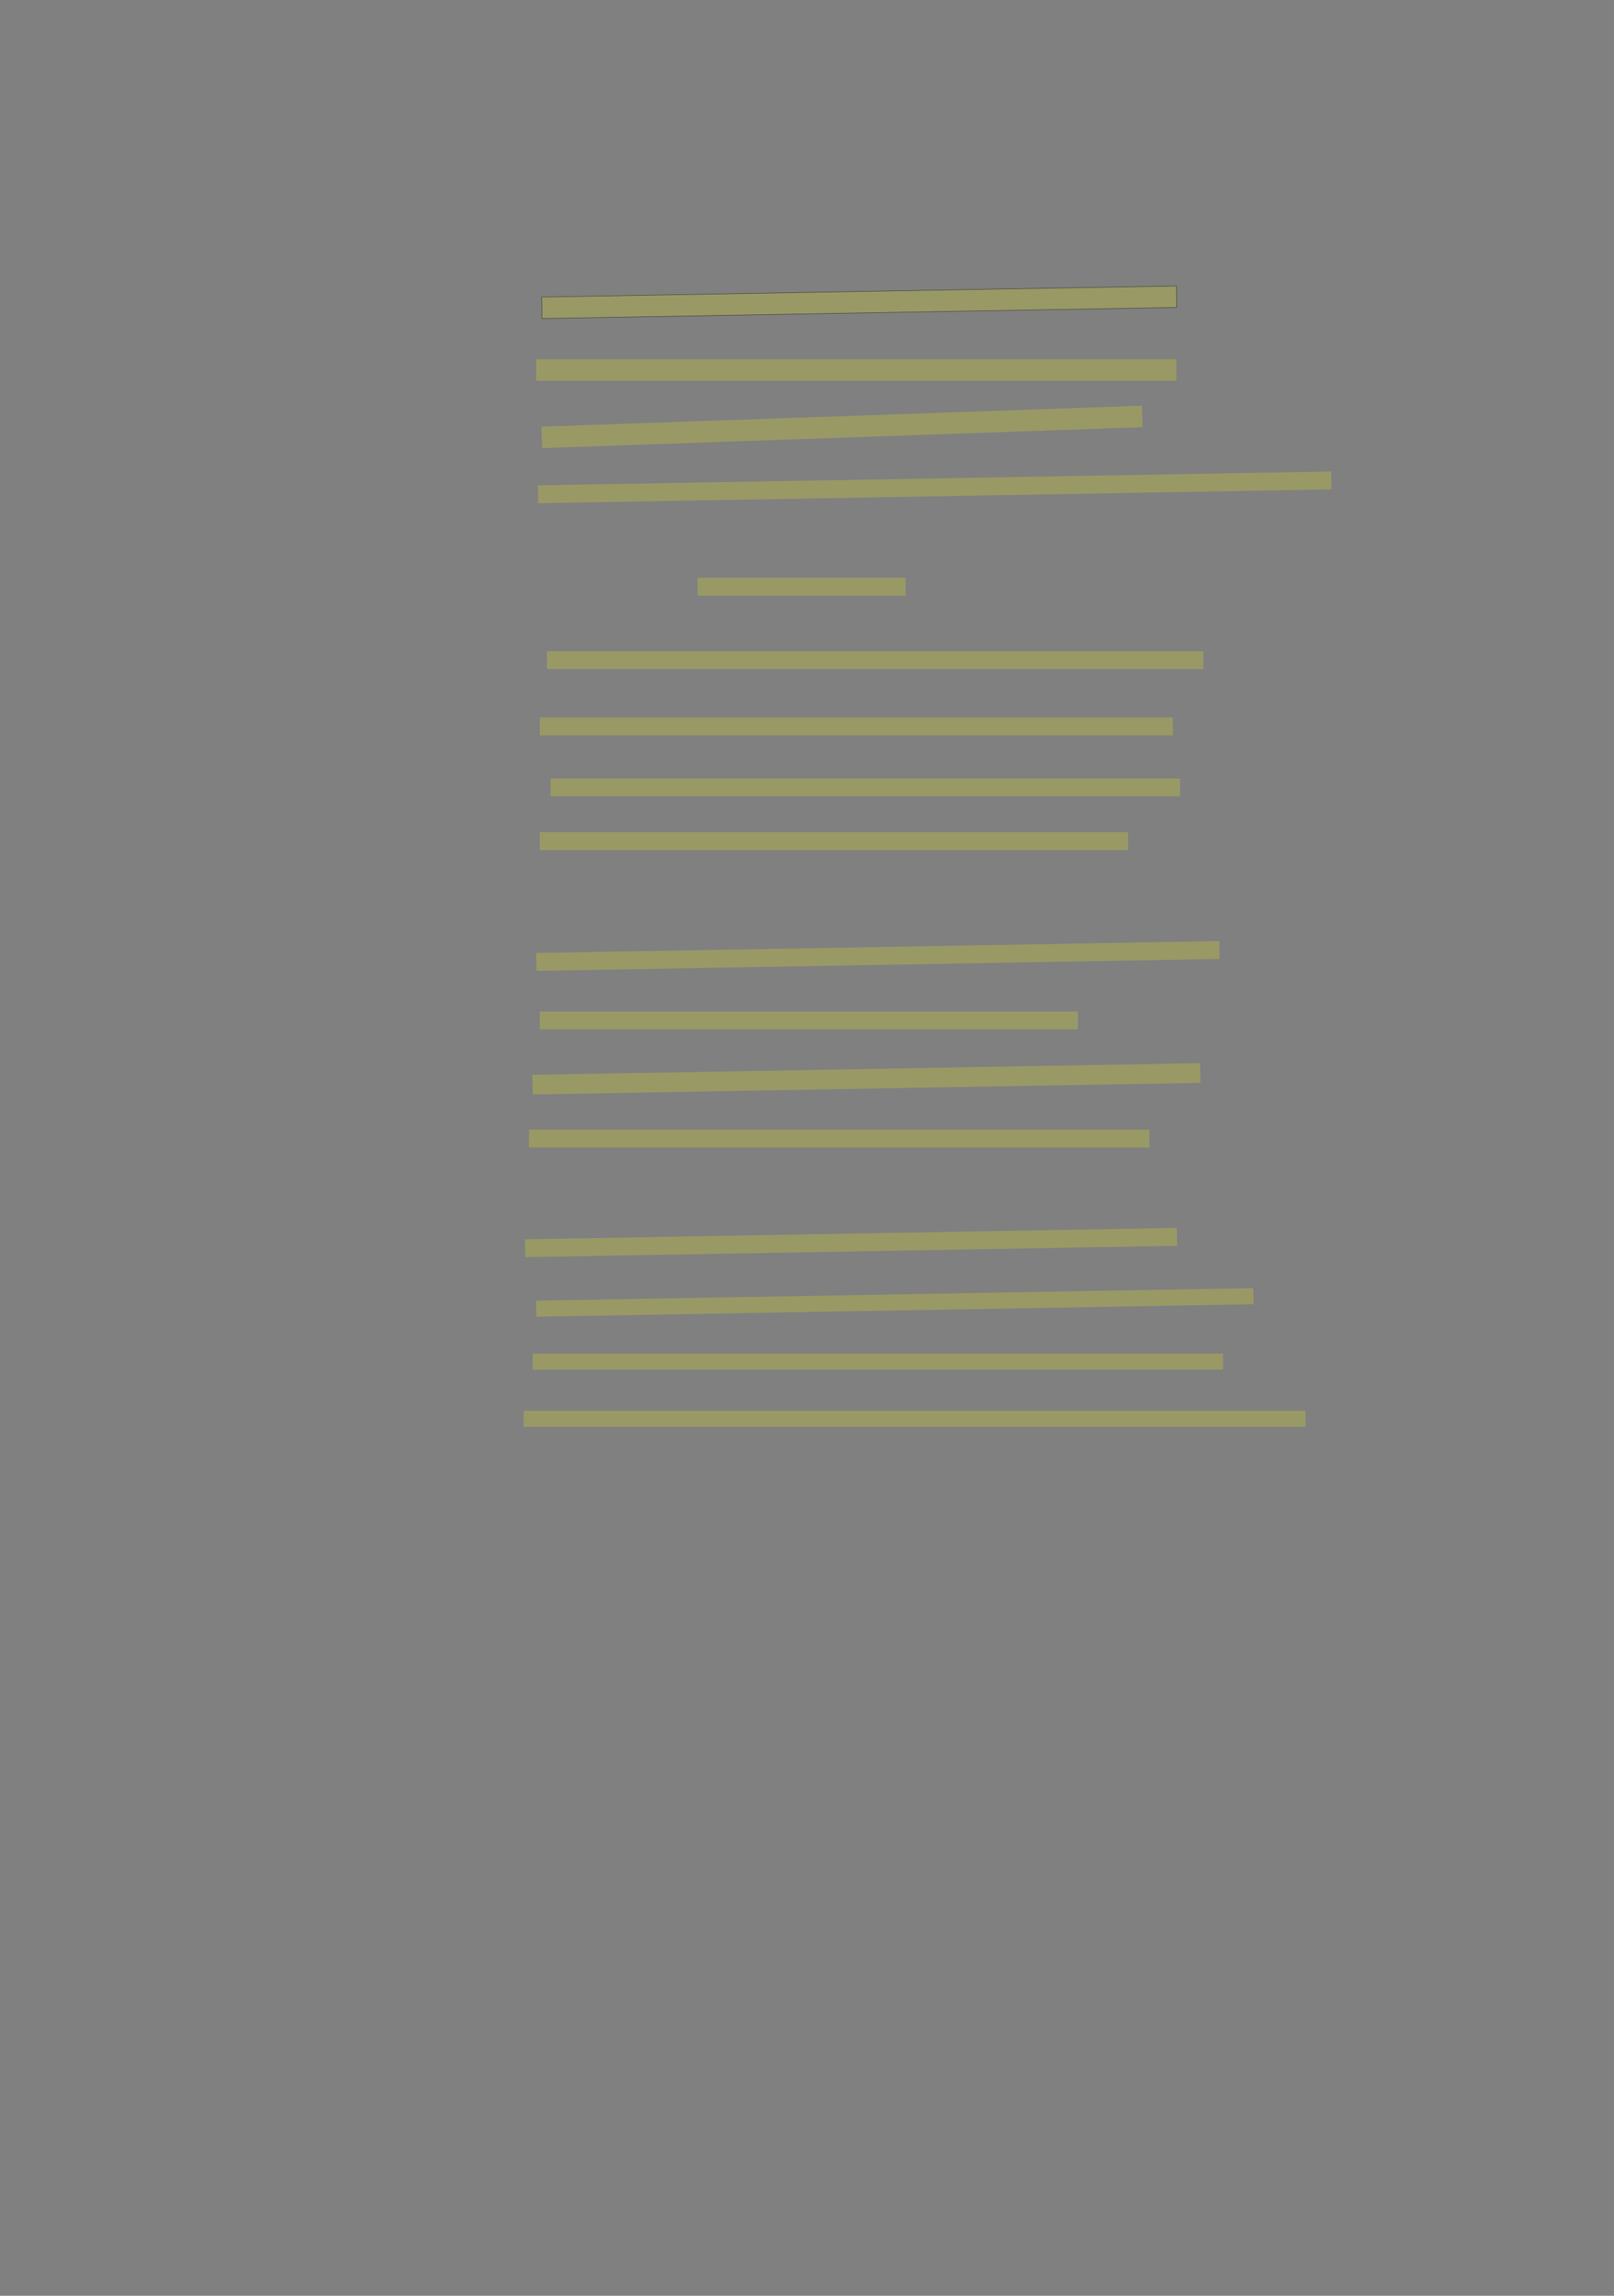 <?xml version="1.0" encoding="UTF-8" standalone="no"?><svg xmlns="http://www.w3.org/2000/svg" xmlns:xlink="http://www.w3.org/1999/xlink" height="4268" width="3000">
 <rect width="100%" height="100%" fill="#808080" stroke="none"/>
 <g>
  <title>Layer 1</title>
  <rect class=" imageannotationLine imageannotationLinked" fill="#FFFF00" fill-opacity="0.2" height="39.896" id="svg_2" stroke="#000000" stroke-opacity="0.5" transform="rotate(-1 1597.04 561.882)" width="1179.739" x="1007.17" xlink:href="#la" y="541.934"/>
  <rect class=" imageannotationLine imageannotationLinked" fill="#FFFF00" fill-opacity="0.2" height="39.896" id="svg_4" stroke="#000000" stroke-dasharray="null" stroke-linecap="null" stroke-linejoin="null" stroke-opacity="0.5" stroke-width="null" width="1190.003" x="996.666" xlink:href="#lb" y="667.861"/>
  <rect class=" imageannotationLine imageannotationLinked" fill="#FFFF00" fill-opacity="0.2" height="39.896" id="svg_6" stroke="#000000" stroke-dasharray="null" stroke-linecap="null" stroke-linejoin="null" stroke-opacity="0.5" stroke-width="null" transform="rotate(-2 1565.18 793.665)" width="1116.716" x="1006.827" xlink:href="#lc" y="773.717"/>
  <rect class=" imageannotationLine imageannotationLinked" fill="#FFFF00" fill-opacity="0.2" height="33.23" id="svg_8" stroke="#000000" stroke-dasharray="null" stroke-linecap="null" stroke-linejoin="null" stroke-opacity="0.5" stroke-width="null" transform="rotate(-1 1737.31 906.035)" width="1474.719" x="999.955" xlink:href="#ld" y="889.42"/>
  <rect class=" imageannotationLine imageannotationLinked" fill="#FFFF00" fill-opacity="0.2" height="33.23" id="svg_10" stroke="#000000" stroke-dasharray="null" stroke-linecap="null" stroke-linejoin="null" stroke-opacity="0.5" stroke-width="null" width="386.67" x="1296.666" xlink:href="#le" y="1074.224"/>
  <rect class=" imageannotationLine imageannotationLinked" fill="#FFFF00" fill-opacity="0.2" height="33.23" id="svg_12" stroke="#000000" stroke-dasharray="null" stroke-linecap="null" stroke-linejoin="null" stroke-opacity="0.5" stroke-width="null" width="1220.003" x="1016.666" xlink:href="#lf" y="1210.587"/>
  <rect class=" imageannotationLine imageannotationLinked" fill="#FFFF00" fill-opacity="0.2" height="33.23" id="svg_14" stroke="#000000" stroke-dasharray="null" stroke-linecap="null" stroke-linejoin="null" stroke-opacity="0.5" stroke-width="null" width="1176.67" x="1003.333" xlink:href="#lg" y="1333.921"/>
  <rect class=" imageannotationLine imageannotationLinked" fill="#FFFF00" fill-opacity="0.2" height="33.23" id="svg_16" stroke="#000000" stroke-dasharray="null" stroke-linecap="null" stroke-linejoin="null" stroke-opacity="0.5" stroke-width="null" width="1170.003" x="1023.333" xlink:href="#lh" y="1447.254"/>
  <rect class=" imageannotationLine imageannotationLinked" fill="#FFFF00" fill-opacity="0.2" height="33.23" id="svg_18" stroke="#000000" stroke-dasharray="null" stroke-linecap="null" stroke-linejoin="null" stroke-opacity="0.5" stroke-width="null" width="1093.337" x="1003.333" xlink:href="#li" y="1547.254"/>
  <rect class=" imageannotationLine imageannotationLinked" fill="#FFFF00" fill-opacity="0.2" height="33.23" id="svg_20" stroke="#000000" stroke-dasharray="null" stroke-linecap="null" stroke-linejoin="null" stroke-opacity="0.5" stroke-width="null" transform="rotate(-1 1631.67 1777.2)" width="1270.003" x="996.666" xlink:href="#lj" y="1760.587"/>
  <rect class=" imageannotationLine imageannotationLinked" fill="#FFFF00" fill-opacity="0.2" height="33.23" id="svg_22" stroke="#000000" stroke-dasharray="null" stroke-linecap="null" stroke-linejoin="null" stroke-opacity="0.5" stroke-width="null" width="1000.003" x="1003.333" xlink:href="#lk" y="1880.587"/>
  <rect class=" imageannotationLine imageannotationLinked" fill="#FFFF00" fill-opacity="0.2" height="36.563" id="svg_24" stroke="#000000" stroke-dasharray="null" stroke-linecap="null" stroke-linejoin="null" stroke-opacity="0.5" stroke-width="null" transform="rotate(-1 1610.42 2005.59)" width="1241.306" x="989.77" xlink:href="#ll" y="1987.305"/>
  <rect class=" imageannotationLine imageannotationLinked" fill="#FFFF00" fill-opacity="0.2" height="33.23" id="svg_26" stroke="#000000" stroke-dasharray="null" stroke-linecap="null" stroke-linejoin="null" stroke-opacity="0.5" stroke-width="null" width="1153.337" x="983.333" xlink:href="#lm" y="2099.982"/>
  <rect class=" imageannotationLine imageannotationLinked" fill="#FFFF00" fill-opacity="0.2" height="33.233" id="svg_28" stroke="#000000" stroke-dasharray="null" stroke-linecap="null" stroke-linejoin="null" stroke-opacity="0.5" stroke-width="null" transform="rotate(-1 1581.88 2309.94)" width="1211.618" x="976.072" xlink:href="#ln" y="2293.322"/>
  <rect class=" imageannotationLine imageannotationLinked" fill="#FFFF00" fill-opacity="0.2" height="29.9" id="svg_30" stroke="#000000" stroke-dasharray="null" stroke-linecap="null" stroke-linejoin="null" stroke-opacity="0.5" stroke-width="null" transform="rotate(-1 1663.19 2421.3)" width="1333.337" x="996.521" xlink:href="#lo" y="2406.345"/>
  <rect class=" imageannotationLine imageannotationLinked" fill="#FFFF00" fill-opacity="0.2" height="29.9" id="svg_32" stroke="#000000" stroke-dasharray="null" stroke-linecap="null" stroke-linejoin="null" stroke-opacity="0.5" stroke-width="null" width="1283.337" x="990" xlink:href="#lp" y="2516.343"/>
  <rect class=" imageannotationLine imageannotationLinked" fill="#FFFF00" fill-opacity="0.2" height="29.9" id="svg_34" stroke="#000000" stroke-dasharray="null" stroke-linecap="null" stroke-linejoin="null" stroke-opacity="0.5" stroke-width="null" width="1453.337" x="973.333" xlink:href="#lq" y="2622.706"/>
 </g>
</svg>